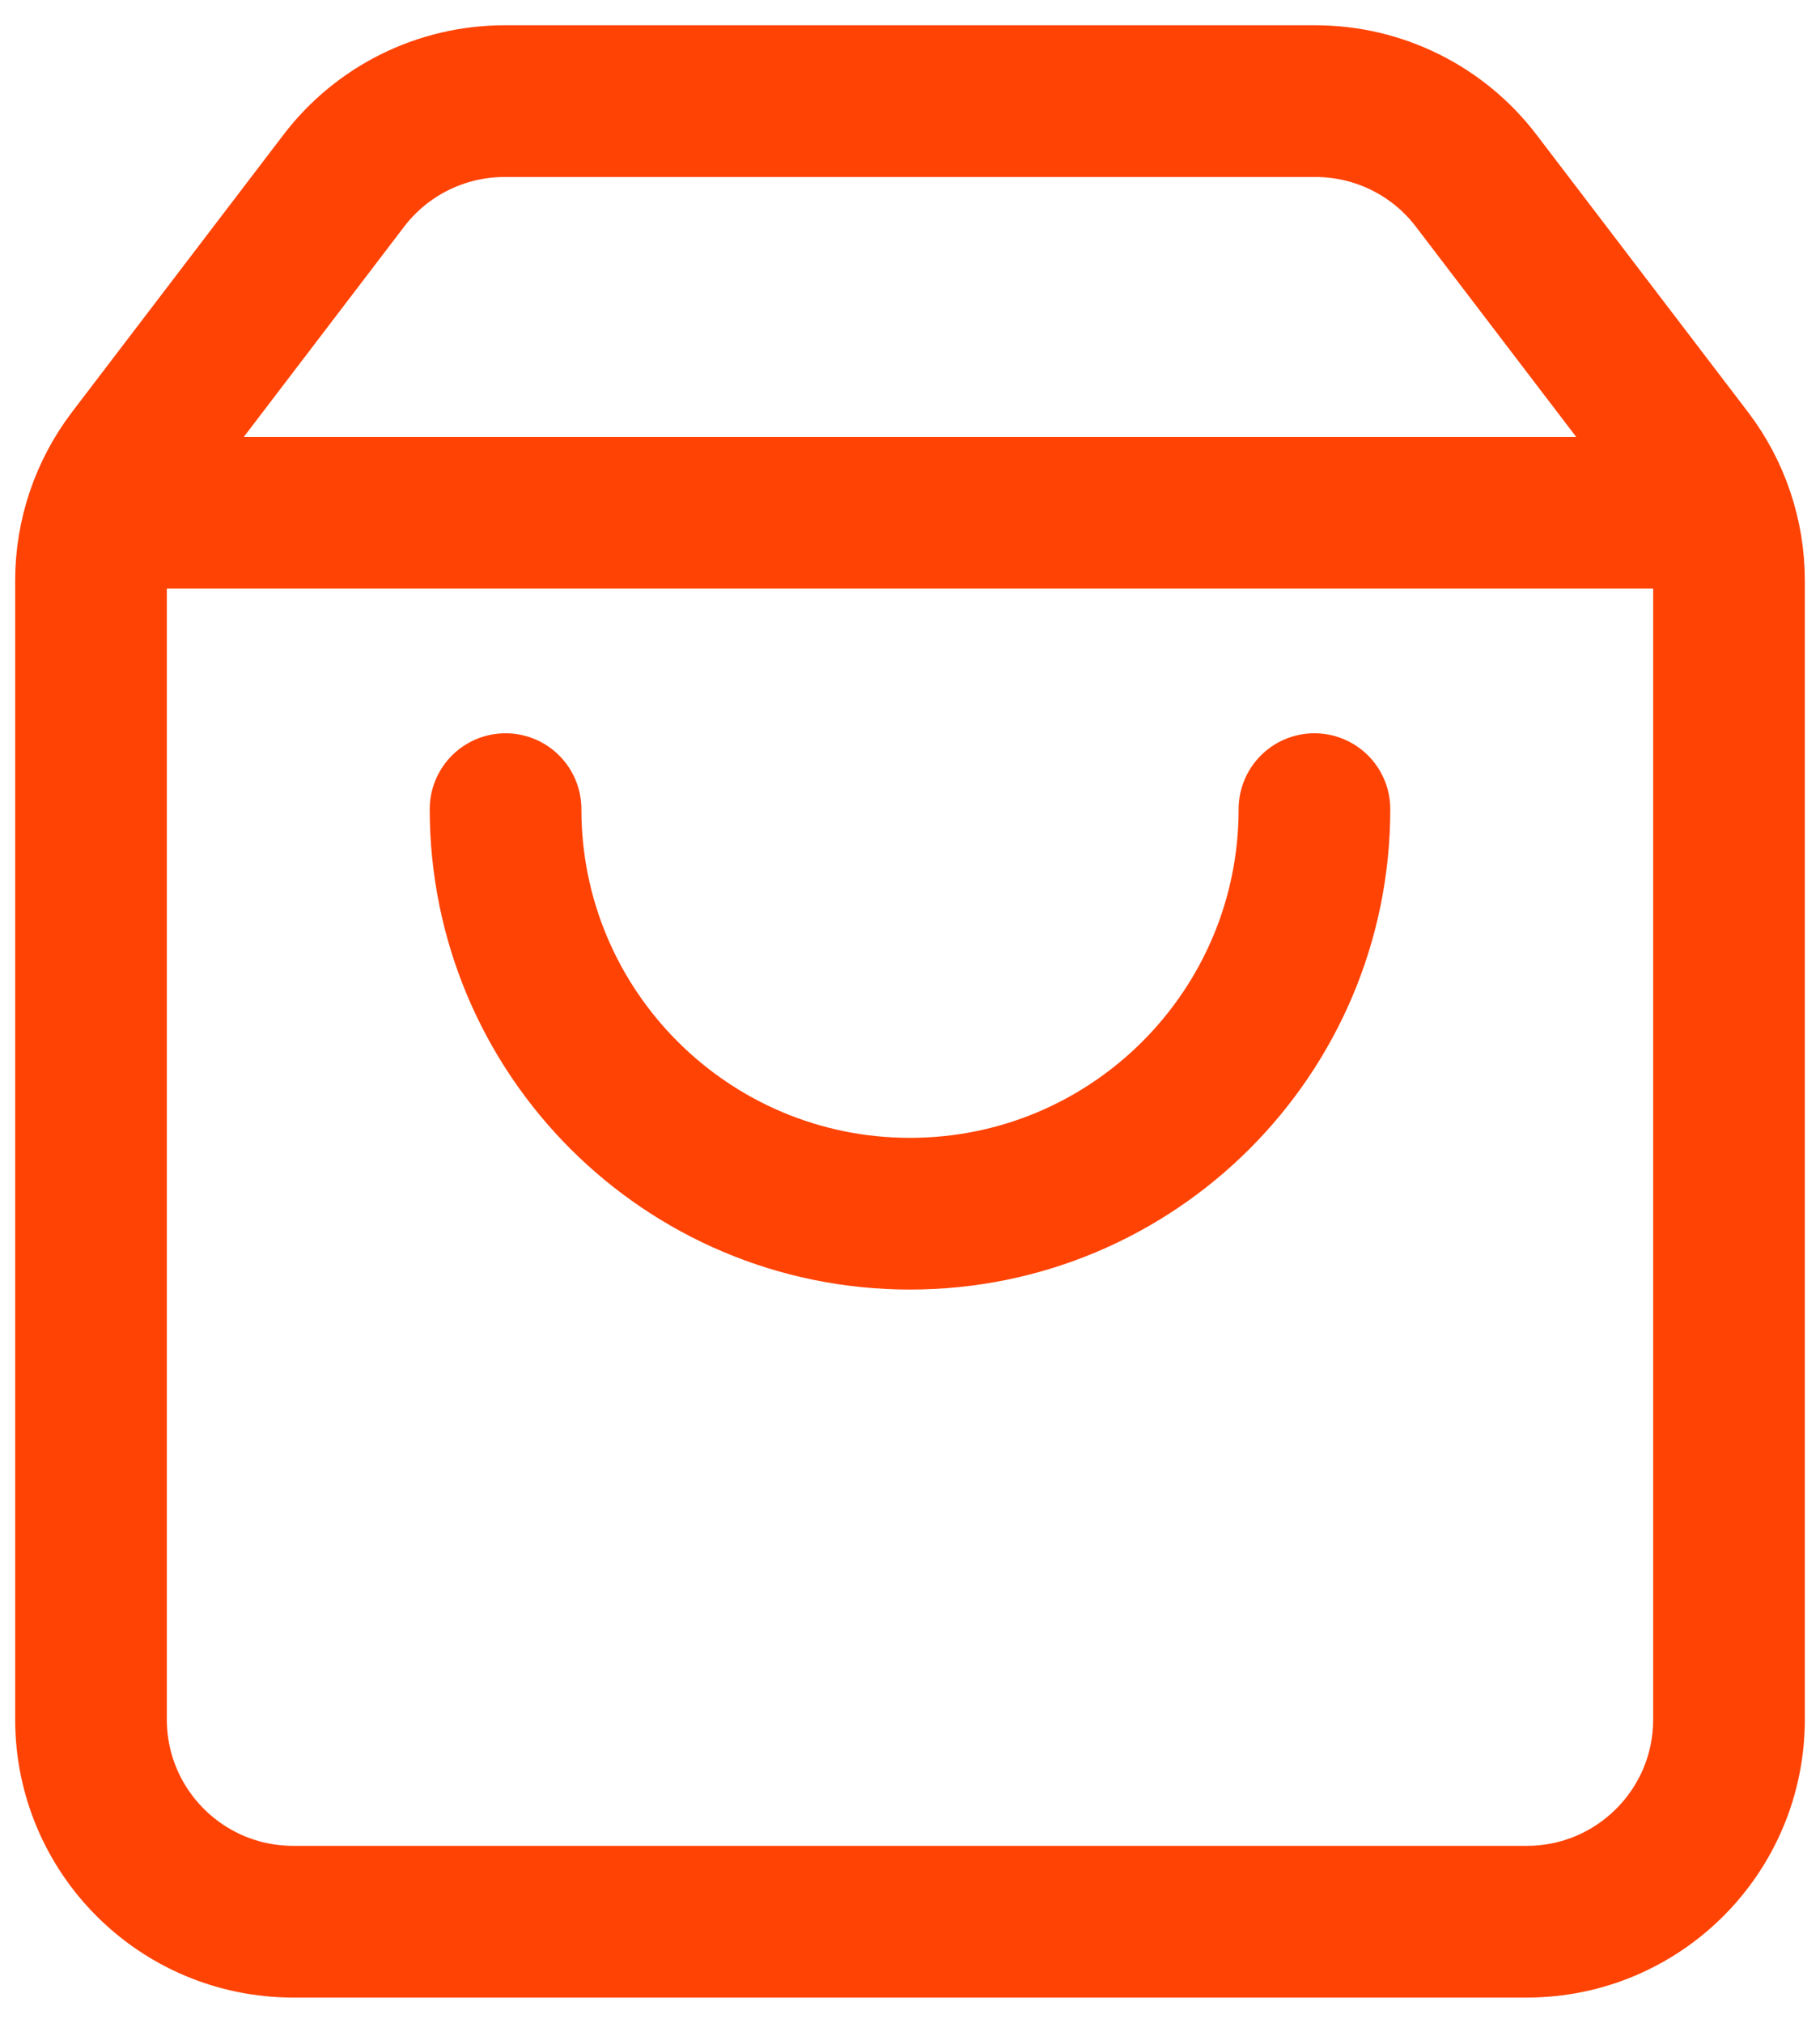 <svg width="18" height="20" viewBox="0 0 18 20" fill="none" xmlns="http://www.w3.org/2000/svg">
<path d="M13 8C13 10.209 11.209 12 9 12C6.791 12 5 10.209 5 8M1.02 5.07H16.98M1.31 4.527L3.4 1.787C3.778 1.291 4.366 1 4.99 1H13.01C13.634 1 14.222 1.291 14.6 1.787L16.69 4.527C16.956 4.875 17.1 5.302 17.1 5.74V17C17.1 18.105 16.205 19 15.1 19H2.9C1.795 19 0.9 18.105 0.9 17V5.74C0.9 5.302 1.044 4.876 1.31 4.527Z" stroke="#FF4305" stroke-width="1.5" stroke-linecap="round" stroke-linejoin="round"/>
</svg>
